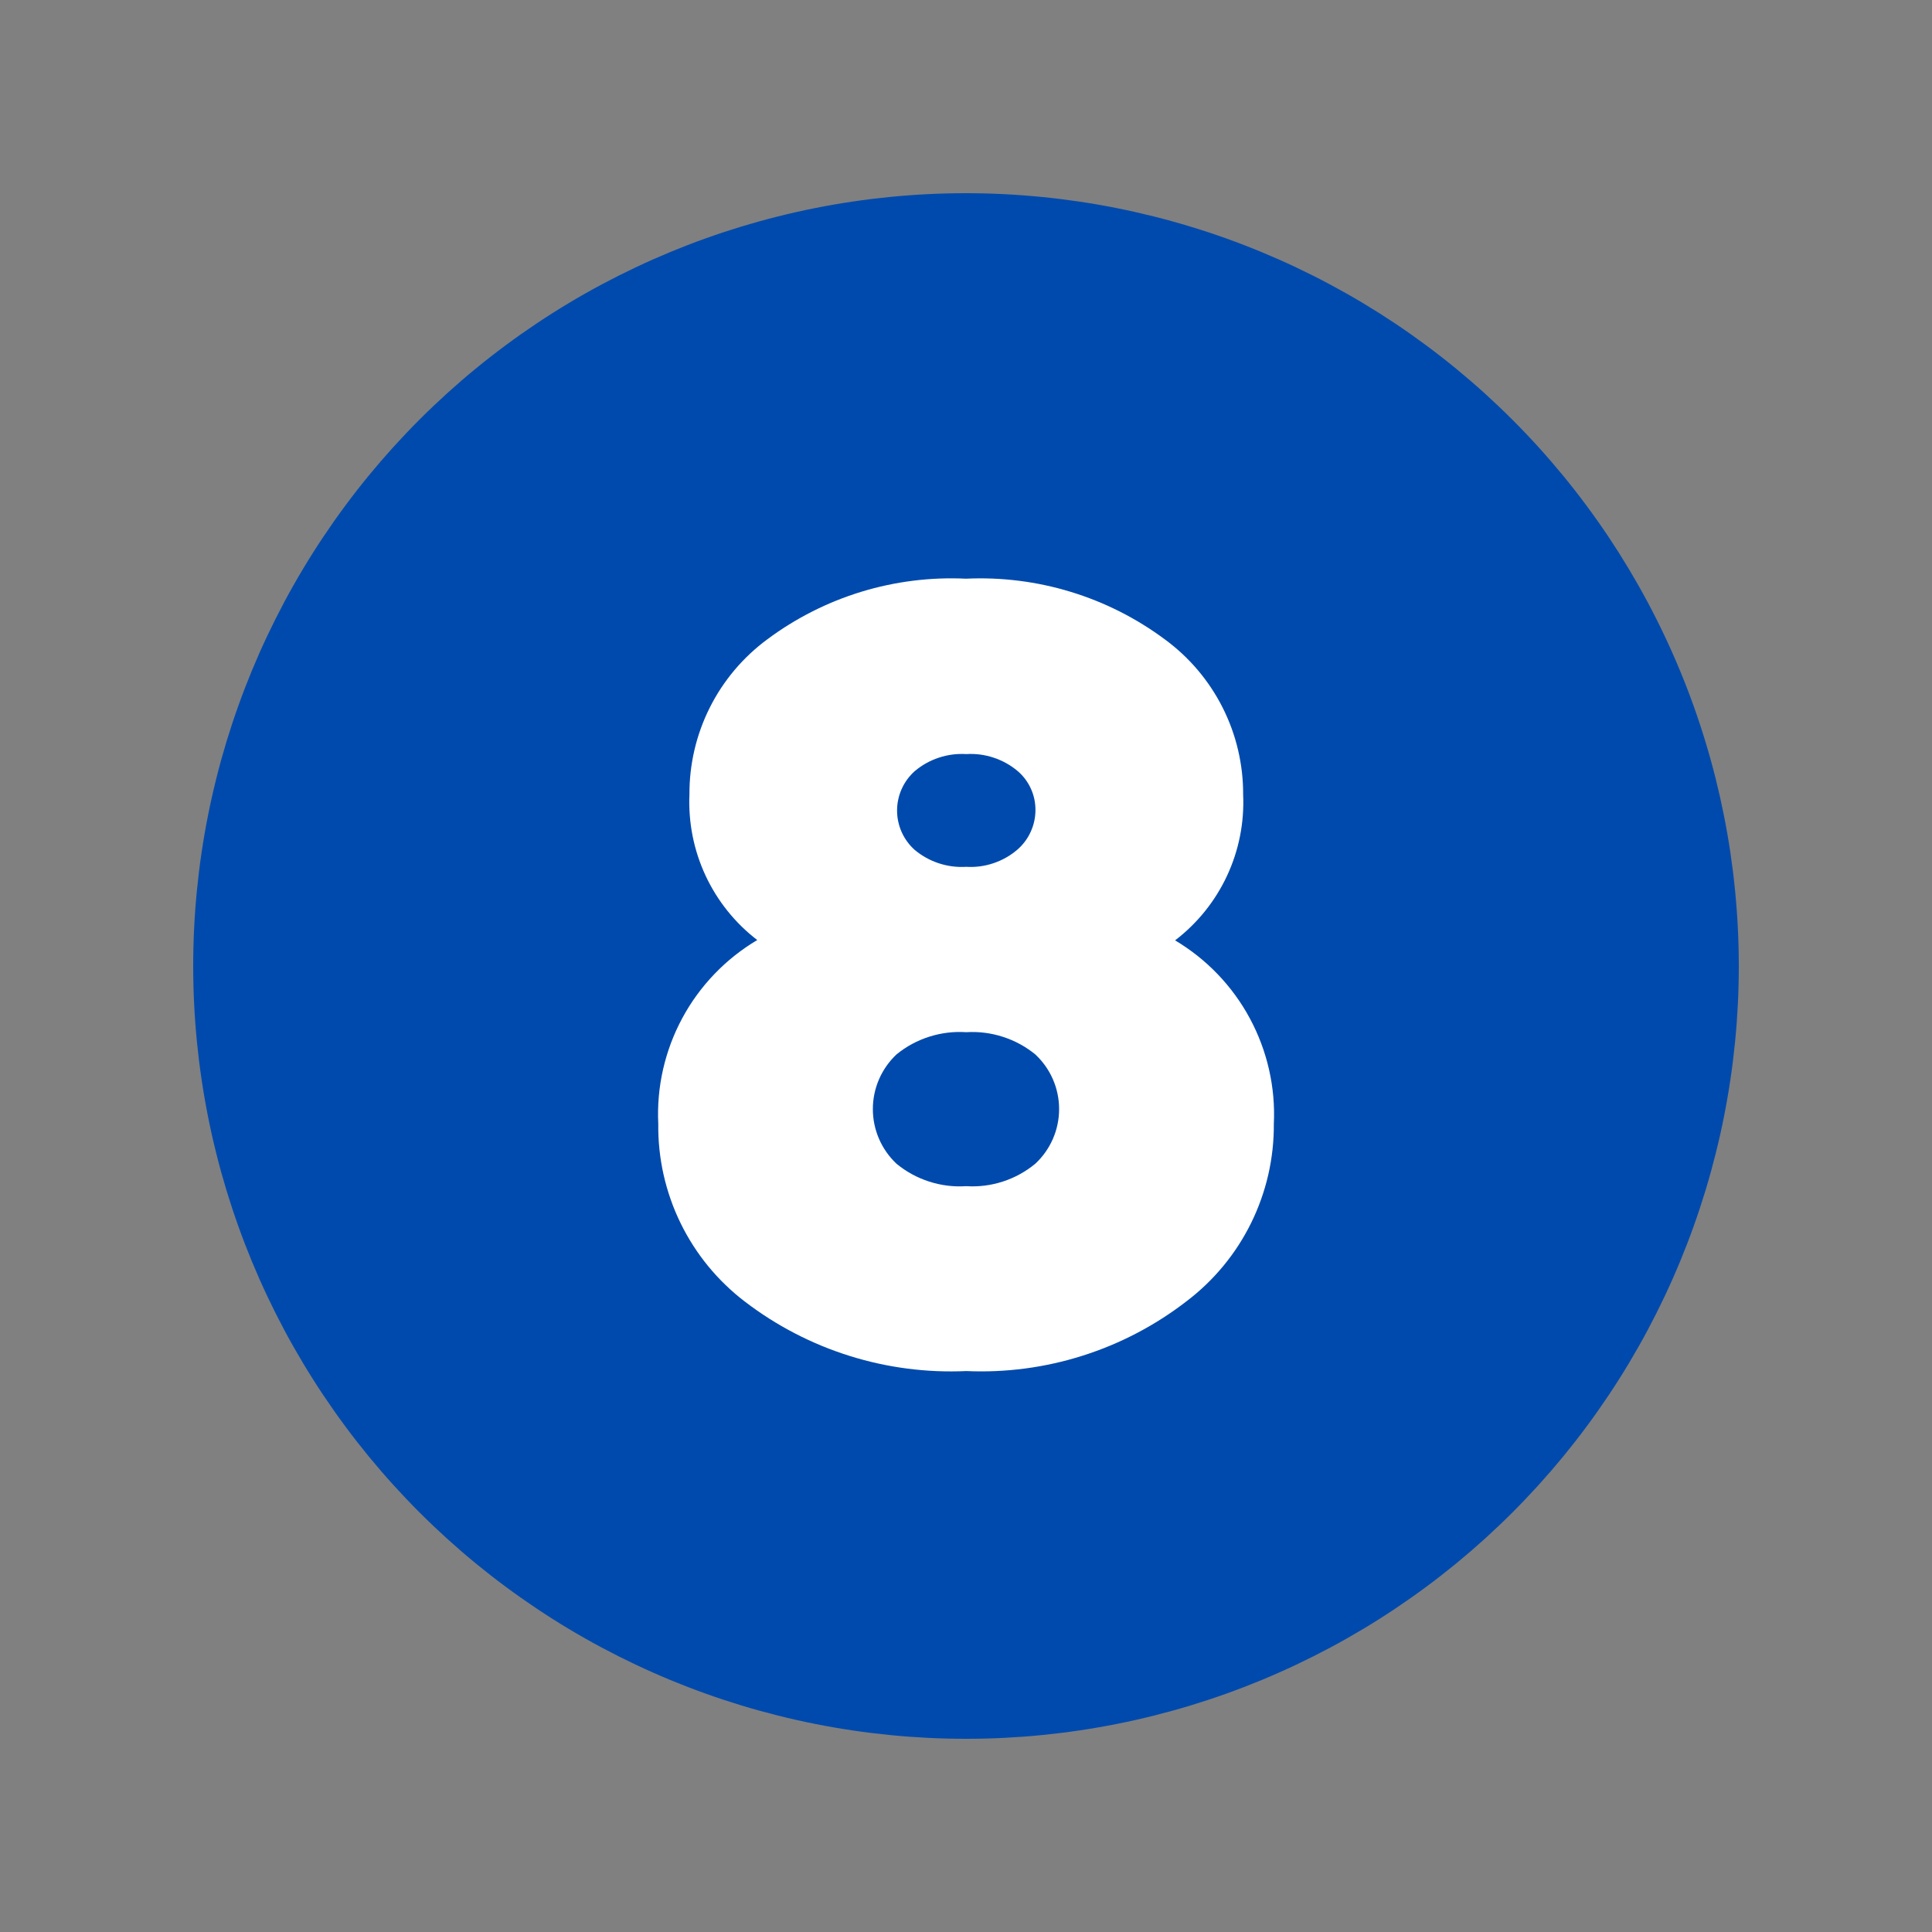 <svg xmlns="http://www.w3.org/2000/svg" xmlns:xlink="http://www.w3.org/1999/xlink" width="500" zoomAndPan="magnify" viewBox="0 0 375 375" height="500" preserveAspectRatio="xMidYMid meet" version="1.0"><rect x="0" y="0" width="375" height="375" fill="#808080" stroke="none"/><defs><clipPath id="d7174ea5a4"><path d="M 104.383 91.984 L 270.617 91.984 L 270.617 283 L 104.383 283 Z M 104.383 91.984 " clip-rule="nonzero"/></clipPath><clipPath id="b629b939cf"><path d="M 37.5 37.5 L 337.5 37.5 L 337.5 337.5 L 37.5 337.5 Z M 37.5 37.5 " clip-rule="nonzero"/></clipPath></defs><g clip-path="url(#d7174ea5a4)"><path fill="#ffffff" d="M 104.383 91.984 L 270.789 91.984 L 270.789 283 L 104.383 283 Z M 104.383 91.984 " fill-opacity="1" fill-rule="nonzero"/></g><path fill="#004aad" d="M 187.551 168.25 C 189.367 168.359 191.133 168.121 192.855 167.539 C 194.578 166.957 196.129 166.074 197.504 164.887 C 198.609 163.918 199.465 162.762 200.07 161.426 C 200.676 160.086 200.98 158.68 200.98 157.211 C 200.984 155.762 200.688 154.379 200.086 153.062 C 199.484 151.746 198.633 150.613 197.535 149.668 C 196.145 148.5 194.586 147.629 192.859 147.059 C 191.137 146.488 189.367 146.258 187.551 146.367 C 185.734 146.258 183.965 146.488 182.238 147.059 C 180.512 147.629 178.949 148.5 177.559 149.668 C 177.02 150.148 176.535 150.68 176.105 151.266 C 175.68 151.848 175.316 152.469 175.02 153.129 C 174.723 153.789 174.5 154.473 174.348 155.18 C 174.195 155.887 174.121 156.602 174.121 157.324 C 174.121 158.047 174.195 158.762 174.348 159.469 C 174.5 160.176 174.723 160.859 175.02 161.52 C 175.316 162.18 175.68 162.801 176.105 163.383 C 176.535 163.969 177.02 164.5 177.559 164.98 C 178.953 166.141 180.516 167.004 182.242 167.57 C 183.969 168.133 185.738 168.359 187.551 168.25 Z M 187.551 168.25 " fill-opacity="1" fill-rule="evenodd"/><path fill="#004aad" d="M 187.551 200.348 C 185.105 200.188 182.715 200.477 180.379 201.219 C 178.043 201.961 175.922 203.105 174.02 204.652 C 173.66 204.992 173.316 205.348 172.988 205.723 C 172.664 206.098 172.359 206.488 172.074 206.895 C 171.785 207.301 171.523 207.719 171.281 208.152 C 171.035 208.586 170.816 209.027 170.621 209.484 C 170.422 209.941 170.25 210.402 170.098 210.879 C 169.949 211.352 169.824 211.828 169.723 212.316 C 169.621 212.801 169.547 213.293 169.496 213.785 C 169.445 214.281 169.422 214.773 169.422 215.27 C 169.422 215.766 169.445 216.262 169.496 216.754 C 169.547 217.25 169.621 217.738 169.723 218.227 C 169.824 218.711 169.949 219.191 170.098 219.664 C 170.25 220.137 170.422 220.602 170.621 221.059 C 170.816 221.512 171.035 221.957 171.281 222.391 C 171.523 222.824 171.785 223.242 172.074 223.648 C 172.359 224.055 172.664 224.445 172.988 224.82 C 173.316 225.191 173.66 225.551 174.02 225.891 C 175.918 227.445 178.031 228.598 180.367 229.348 C 182.703 230.098 185.094 230.395 187.543 230.234 C 189.973 230.387 192.344 230.086 194.66 229.336 C 196.977 228.582 199.07 227.43 200.949 225.879 C 201.312 225.543 201.656 225.188 201.984 224.812 C 202.312 224.438 202.617 224.051 202.906 223.645 C 203.191 223.238 203.457 222.82 203.703 222.387 C 203.945 221.957 204.168 221.512 204.367 221.059 C 204.562 220.602 204.738 220.137 204.891 219.664 C 205.039 219.191 205.164 218.711 205.266 218.227 C 205.367 217.738 205.445 217.25 205.496 216.758 C 205.547 216.262 205.57 215.766 205.57 215.27 C 205.57 214.773 205.547 214.277 205.496 213.785 C 205.445 213.293 205.367 212.801 205.266 212.316 C 205.164 211.828 205.039 211.352 204.891 210.875 C 204.738 210.402 204.562 209.941 204.367 209.484 C 204.168 209.031 203.945 208.586 203.703 208.152 C 203.457 207.723 203.191 207.301 202.906 206.898 C 202.617 206.492 202.312 206.102 201.984 205.73 C 201.656 205.355 201.312 205 200.949 204.66 C 199.066 203.129 196.969 201.988 194.656 201.246 C 192.344 200.5 189.977 200.203 187.551 200.348 Z M 187.551 200.348 " fill-opacity="1" fill-rule="evenodd"/><g clip-path="url(#b629b939cf)"><path fill="#004aad" d="M 187.5 37.5 C 185.047 37.5 182.59 37.559 180.141 37.68 C 177.688 37.801 175.242 37.98 172.797 38.223 C 170.355 38.465 167.918 38.762 165.492 39.125 C 163.062 39.484 160.645 39.902 158.238 40.383 C 155.828 40.859 153.434 41.398 151.055 41.996 C 148.672 42.59 146.305 43.246 143.957 43.957 C 141.609 44.672 139.277 45.441 136.965 46.27 C 134.656 47.094 132.367 47.98 130.098 48.918 C 127.828 49.859 125.586 50.852 123.367 51.902 C 121.148 52.953 118.957 54.055 116.789 55.211 C 114.625 56.367 112.488 57.578 110.383 58.84 C 108.277 60.102 106.207 61.414 104.164 62.781 C 102.125 64.145 100.117 65.555 98.145 67.02 C 96.172 68.48 94.238 69.992 92.34 71.547 C 90.441 73.105 88.586 74.707 86.766 76.355 C 84.945 78.008 83.168 79.699 81.434 81.434 C 79.699 83.168 78.008 84.945 76.355 86.766 C 74.707 88.586 73.105 90.445 71.547 92.34 C 69.992 94.238 68.48 96.172 67.02 98.145 C 65.555 100.117 64.145 102.125 62.781 104.164 C 61.414 106.207 60.102 108.277 58.84 110.383 C 57.578 112.488 56.367 114.625 55.211 116.789 C 54.055 118.957 52.953 121.148 51.902 123.367 C 50.852 125.586 49.859 127.828 48.918 130.098 C 47.98 132.367 47.094 134.656 46.27 136.965 C 45.441 139.277 44.672 141.609 43.957 143.957 C 43.246 146.305 42.59 148.672 41.996 151.055 C 41.398 153.434 40.859 155.828 40.383 158.238 C 39.902 160.645 39.484 163.062 39.125 165.492 C 38.762 167.918 38.465 170.355 38.223 172.797 C 37.98 175.242 37.801 177.688 37.68 180.141 C 37.559 182.59 37.5 185.047 37.5 187.5 C 37.5 189.953 37.559 192.41 37.68 194.859 C 37.801 197.312 37.98 199.758 38.223 202.203 C 38.465 204.645 38.762 207.082 39.125 209.508 C 39.484 211.938 39.902 214.355 40.383 216.762 C 40.859 219.172 41.398 221.566 41.996 223.945 C 42.59 226.328 43.246 228.695 43.957 231.043 C 44.672 233.391 45.441 235.723 46.27 238.035 C 47.094 240.344 47.98 242.633 48.918 244.902 C 49.859 247.172 50.852 249.414 51.902 251.633 C 52.953 253.852 54.055 256.043 55.211 258.211 C 56.367 260.375 57.578 262.508 58.84 264.617 C 60.102 266.723 61.414 268.793 62.781 270.836 C 64.145 272.875 65.555 274.883 67.02 276.855 C 68.48 278.828 69.992 280.762 71.547 282.66 C 73.105 284.555 74.707 286.414 76.355 288.234 C 78.008 290.051 79.699 291.832 81.434 293.566 C 83.168 295.301 84.945 296.992 86.766 298.645 C 88.586 300.293 90.441 301.895 92.34 303.453 C 94.238 305.008 96.172 306.52 98.145 307.98 C 100.117 309.445 102.125 310.855 104.164 312.219 C 106.207 313.586 108.277 314.898 110.383 316.16 C 112.488 317.422 114.625 318.633 116.789 319.789 C 118.957 320.945 121.148 322.047 123.367 323.098 C 125.586 324.148 127.828 325.141 130.098 326.082 C 132.367 327.02 134.656 327.906 136.965 328.73 C 139.277 329.559 141.609 330.328 143.957 331.043 C 146.305 331.754 148.672 332.406 151.055 333.004 C 153.434 333.602 155.828 334.141 158.238 334.617 C 160.645 335.098 163.062 335.516 165.492 335.875 C 167.918 336.238 170.355 336.535 172.797 336.777 C 175.242 337.02 177.688 337.199 180.141 337.32 C 182.59 337.441 185.047 337.5 187.5 337.5 C 189.953 337.5 192.41 337.441 194.859 337.32 C 197.312 337.199 199.758 337.02 202.203 336.777 C 204.645 336.535 207.082 336.238 209.508 335.875 C 211.938 335.516 214.355 335.098 216.762 334.617 C 219.172 334.141 221.566 333.602 223.945 333.004 C 226.328 332.406 228.695 331.754 231.043 331.043 C 233.391 330.328 235.723 329.559 238.035 328.73 C 240.344 327.906 242.633 327.02 244.902 326.082 C 247.172 325.141 249.414 324.148 251.633 323.098 C 253.852 322.047 256.043 320.945 258.211 319.789 C 260.375 318.633 262.508 317.422 264.617 316.16 C 266.723 314.898 268.793 313.586 270.836 312.219 C 272.875 310.855 274.883 309.445 276.855 307.98 C 278.828 306.52 280.762 305.008 282.66 303.453 C 284.555 301.895 286.414 300.293 288.234 298.645 C 290.051 296.992 291.832 295.301 293.566 293.566 C 295.301 291.832 296.992 290.051 298.645 288.234 C 300.293 286.414 301.895 284.555 303.453 282.66 C 305.008 280.762 306.52 278.828 307.98 276.855 C 309.445 274.883 310.855 272.875 312.219 270.836 C 313.586 268.793 314.898 266.723 316.16 264.617 C 317.422 262.508 318.633 260.375 319.789 258.211 C 320.945 256.043 322.047 253.852 323.098 251.633 C 324.148 249.414 325.141 247.172 326.082 244.902 C 327.02 242.633 327.906 240.344 328.73 238.035 C 329.559 235.723 330.328 233.391 331.043 231.043 C 331.754 228.695 332.406 226.328 333.004 223.945 C 333.602 221.566 334.141 219.172 334.617 216.762 C 335.098 214.355 335.516 211.938 335.875 209.508 C 336.238 207.082 336.535 204.645 336.777 202.203 C 337.02 199.758 337.199 197.312 337.32 194.859 C 337.441 192.41 337.5 189.953 337.5 187.5 C 337.5 185.047 337.438 182.594 337.316 180.141 C 337.195 177.688 337.012 175.242 336.77 172.801 C 336.531 170.355 336.227 167.922 335.867 165.492 C 335.508 163.066 335.086 160.648 334.605 158.242 C 334.125 155.836 333.586 153.441 332.992 151.059 C 332.395 148.68 331.738 146.312 331.023 143.965 C 330.312 141.617 329.543 139.285 328.715 136.977 C 327.887 134.664 327.004 132.375 326.062 130.109 C 325.121 127.84 324.129 125.598 323.078 123.379 C 322.027 121.16 320.926 118.969 319.766 116.805 C 318.609 114.641 317.398 112.504 316.137 110.398 C 314.875 108.297 313.562 106.223 312.199 104.18 C 310.836 102.141 309.422 100.137 307.957 98.164 C 306.496 96.191 304.988 94.258 303.43 92.359 C 301.871 90.465 300.27 88.605 298.621 86.785 C 296.973 84.969 295.281 83.191 293.543 81.457 C 291.809 79.719 290.031 78.027 288.215 76.379 C 286.395 74.73 284.535 73.129 282.641 71.57 C 280.742 70.012 278.809 68.504 276.836 67.043 C 274.863 65.578 272.859 64.164 270.82 62.801 C 268.777 61.438 266.703 60.125 264.602 58.863 C 262.496 57.602 260.359 56.391 258.195 55.234 C 256.031 54.074 253.84 52.973 251.621 51.922 C 249.402 50.871 247.16 49.879 244.891 48.938 C 242.625 47.996 240.336 47.113 238.023 46.285 C 235.715 45.457 233.383 44.688 231.035 43.977 C 228.688 43.262 226.32 42.605 223.941 42.008 C 221.559 41.414 219.164 40.875 216.758 40.395 C 214.352 39.914 211.934 39.492 209.508 39.133 C 207.078 38.773 204.645 38.469 202.199 38.23 C 199.758 37.988 197.312 37.805 194.859 37.684 C 192.406 37.562 189.953 37.5 187.5 37.5 Z M 230.34 252.547 C 227.309 254.891 224.102 256.953 220.711 258.73 C 217.32 260.508 213.801 261.977 210.148 263.133 C 206.5 264.293 202.777 265.121 198.984 265.625 C 195.188 266.125 191.375 266.289 187.551 266.121 C 183.719 266.293 179.902 266.137 176.098 265.641 C 172.293 265.148 168.562 264.328 164.902 263.18 C 161.242 262.035 157.707 260.578 154.301 258.812 C 150.895 257.047 147.668 255 144.621 252.672 C 143.297 251.664 142.039 250.586 140.844 249.43 C 139.645 248.277 138.52 247.059 137.465 245.773 C 136.41 244.488 135.434 243.145 134.539 241.746 C 133.641 240.348 132.828 238.902 132.098 237.406 C 131.367 235.914 130.727 234.383 130.18 232.812 C 129.629 231.246 129.172 229.648 128.805 228.027 C 128.441 226.406 128.172 224.77 128 223.113 C 127.824 221.461 127.75 219.805 127.77 218.141 C 127.684 216.367 127.719 214.594 127.875 212.824 C 128.031 211.055 128.305 209.305 128.699 207.57 C 129.094 205.84 129.602 204.141 130.223 202.477 C 130.848 200.812 131.582 199.199 132.422 197.637 C 133.266 196.07 134.207 194.57 135.254 193.137 C 136.301 191.699 137.438 190.34 138.668 189.059 C 139.898 187.777 141.207 186.582 142.602 185.477 C 143.992 184.375 145.453 183.367 146.98 182.461 C 145.906 181.637 144.891 180.754 143.922 179.809 C 142.957 178.863 142.051 177.859 141.207 176.805 C 140.359 175.75 139.582 174.648 138.867 173.5 C 138.156 172.352 137.512 171.168 136.941 169.941 C 136.371 168.715 135.879 167.461 135.457 166.176 C 135.039 164.891 134.695 163.586 134.434 162.258 C 134.172 160.934 133.988 159.594 133.887 158.246 C 133.781 156.898 133.762 155.551 133.82 154.199 C 133.812 152.742 133.891 151.285 134.055 149.836 C 134.219 148.387 134.469 146.953 134.801 145.531 C 135.133 144.109 135.547 142.715 136.047 141.344 C 136.543 139.973 137.121 138.633 137.773 137.332 C 138.43 136.027 139.156 134.766 139.961 133.547 C 140.766 132.332 141.637 131.164 142.578 130.047 C 143.516 128.934 144.52 127.879 145.586 126.879 C 146.648 125.883 147.77 124.953 148.945 124.086 C 151.699 122.035 154.609 120.234 157.676 118.684 C 160.738 117.133 163.914 115.859 167.199 114.855 C 170.484 113.855 173.832 113.141 177.242 112.715 C 180.648 112.289 184.07 112.16 187.5 112.324 C 190.934 112.164 194.355 112.297 197.77 112.727 C 201.18 113.152 204.531 113.871 207.82 114.875 C 211.105 115.879 214.285 117.152 217.355 118.703 C 220.422 120.254 223.336 122.055 226.098 124.105 C 227.273 124.969 228.398 125.898 229.469 126.895 C 230.535 127.891 231.543 128.945 232.488 130.062 C 233.434 131.176 234.309 132.344 235.113 133.562 C 235.922 134.777 236.652 136.039 237.312 137.344 C 237.969 138.648 238.551 139.988 239.051 141.359 C 239.551 142.734 239.969 144.129 240.301 145.551 C 240.637 146.973 240.887 148.41 241.055 149.863 C 241.219 151.312 241.301 152.77 241.293 154.23 C 241.355 155.586 241.332 156.938 241.23 158.285 C 241.129 159.637 240.945 160.977 240.68 162.305 C 240.418 163.633 240.074 164.941 239.652 166.227 C 239.23 167.516 238.734 168.773 238.16 170 C 237.59 171.227 236.941 172.414 236.227 173.562 C 235.512 174.715 234.727 175.816 233.879 176.871 C 233.031 177.926 232.121 178.926 231.152 179.871 C 230.184 180.816 229.16 181.703 228.082 182.523 C 229.605 183.43 231.062 184.438 232.453 185.539 C 233.84 186.645 235.148 187.836 236.375 189.117 C 237.602 190.398 238.738 191.758 239.781 193.191 C 240.824 194.625 241.766 196.125 242.605 197.688 C 243.445 199.25 244.176 200.859 244.797 202.523 C 245.422 204.184 245.93 205.879 246.32 207.609 C 246.715 209.34 246.988 211.086 247.145 212.855 C 247.301 214.621 247.336 216.391 247.25 218.16 C 247.262 219.82 247.176 221.473 246.996 223.117 C 246.816 224.766 246.539 226.398 246.172 228.012 C 245.801 229.629 245.336 231.219 244.781 232.777 C 244.23 234.34 243.586 235.863 242.855 237.352 C 242.121 238.84 241.309 240.277 240.41 241.672 C 239.512 243.062 238.535 244.398 237.48 245.68 C 236.426 246.957 235.305 248.172 234.109 249.32 C 232.914 250.469 231.656 251.547 230.34 252.547 Z M 230.34 252.547 " fill-opacity="1" fill-rule="evenodd"/></g></svg>